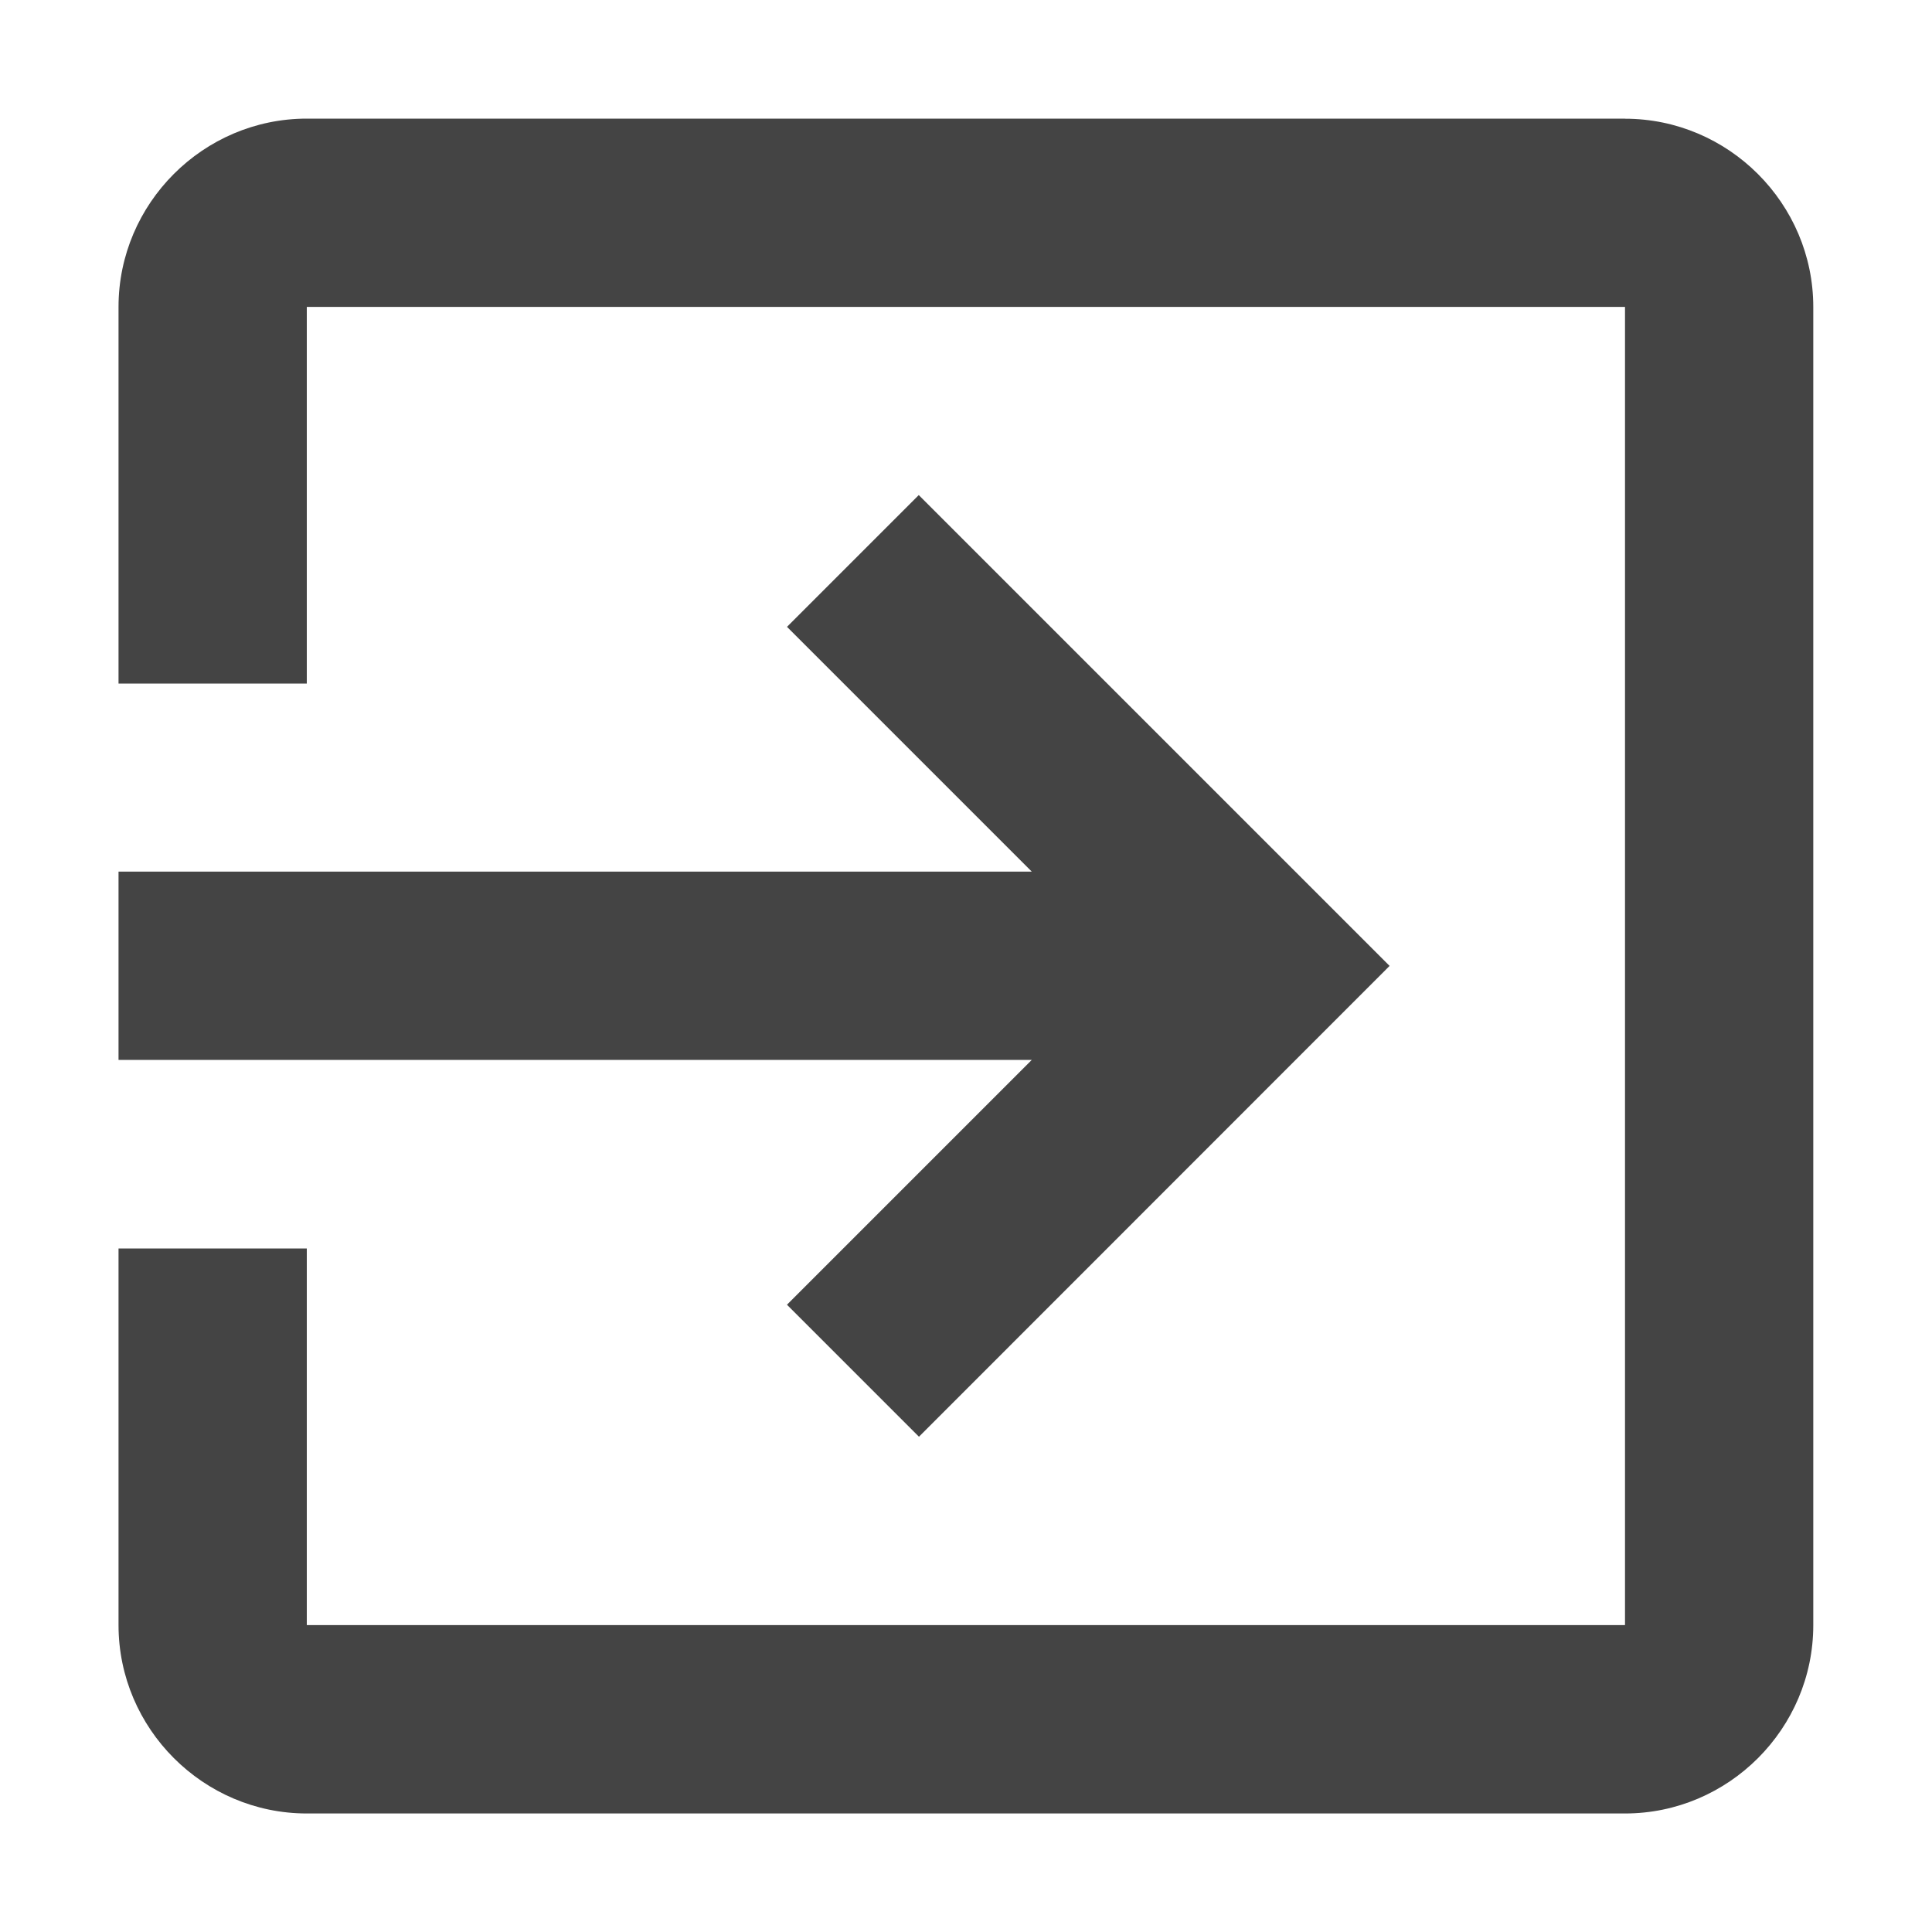 <?xml version="1.0" encoding="utf-8"?>
<!-- Generated by IcoMoon.io -->
<!DOCTYPE svg PUBLIC "-//W3C//DTD SVG 1.1//EN" "http://www.w3.org/Graphics/SVG/1.1/DTD/svg11.dtd">
<svg version="1.1" xmlns="http://www.w3.org/2000/svg" xmlns:xlink="http://www.w3.org/1999/xlink" width="20" height="20" viewBox="0 0 20 20">
<path d="M8.149 13.509l1.364 1.364 4.872-4.874-4.874-4.874-1.364 1.364 2.534 2.534h-9.454v1.949h9.454l-2.534 2.534zM16.822 1.228h-13.646c-1.072 0-1.949 0.878-1.949 1.949v3.899h1.949v-3.899h13.646v13.646h-13.646v-3.899h-1.949v3.899c0 1.072 0.878 1.95 1.949 1.95h13.646c1.072 0 1.949-0.878 1.949-1.949v-13.646c0-1.072-0.878-1.949-1.949-1.949z" fill="#444444"></path>
</svg>
